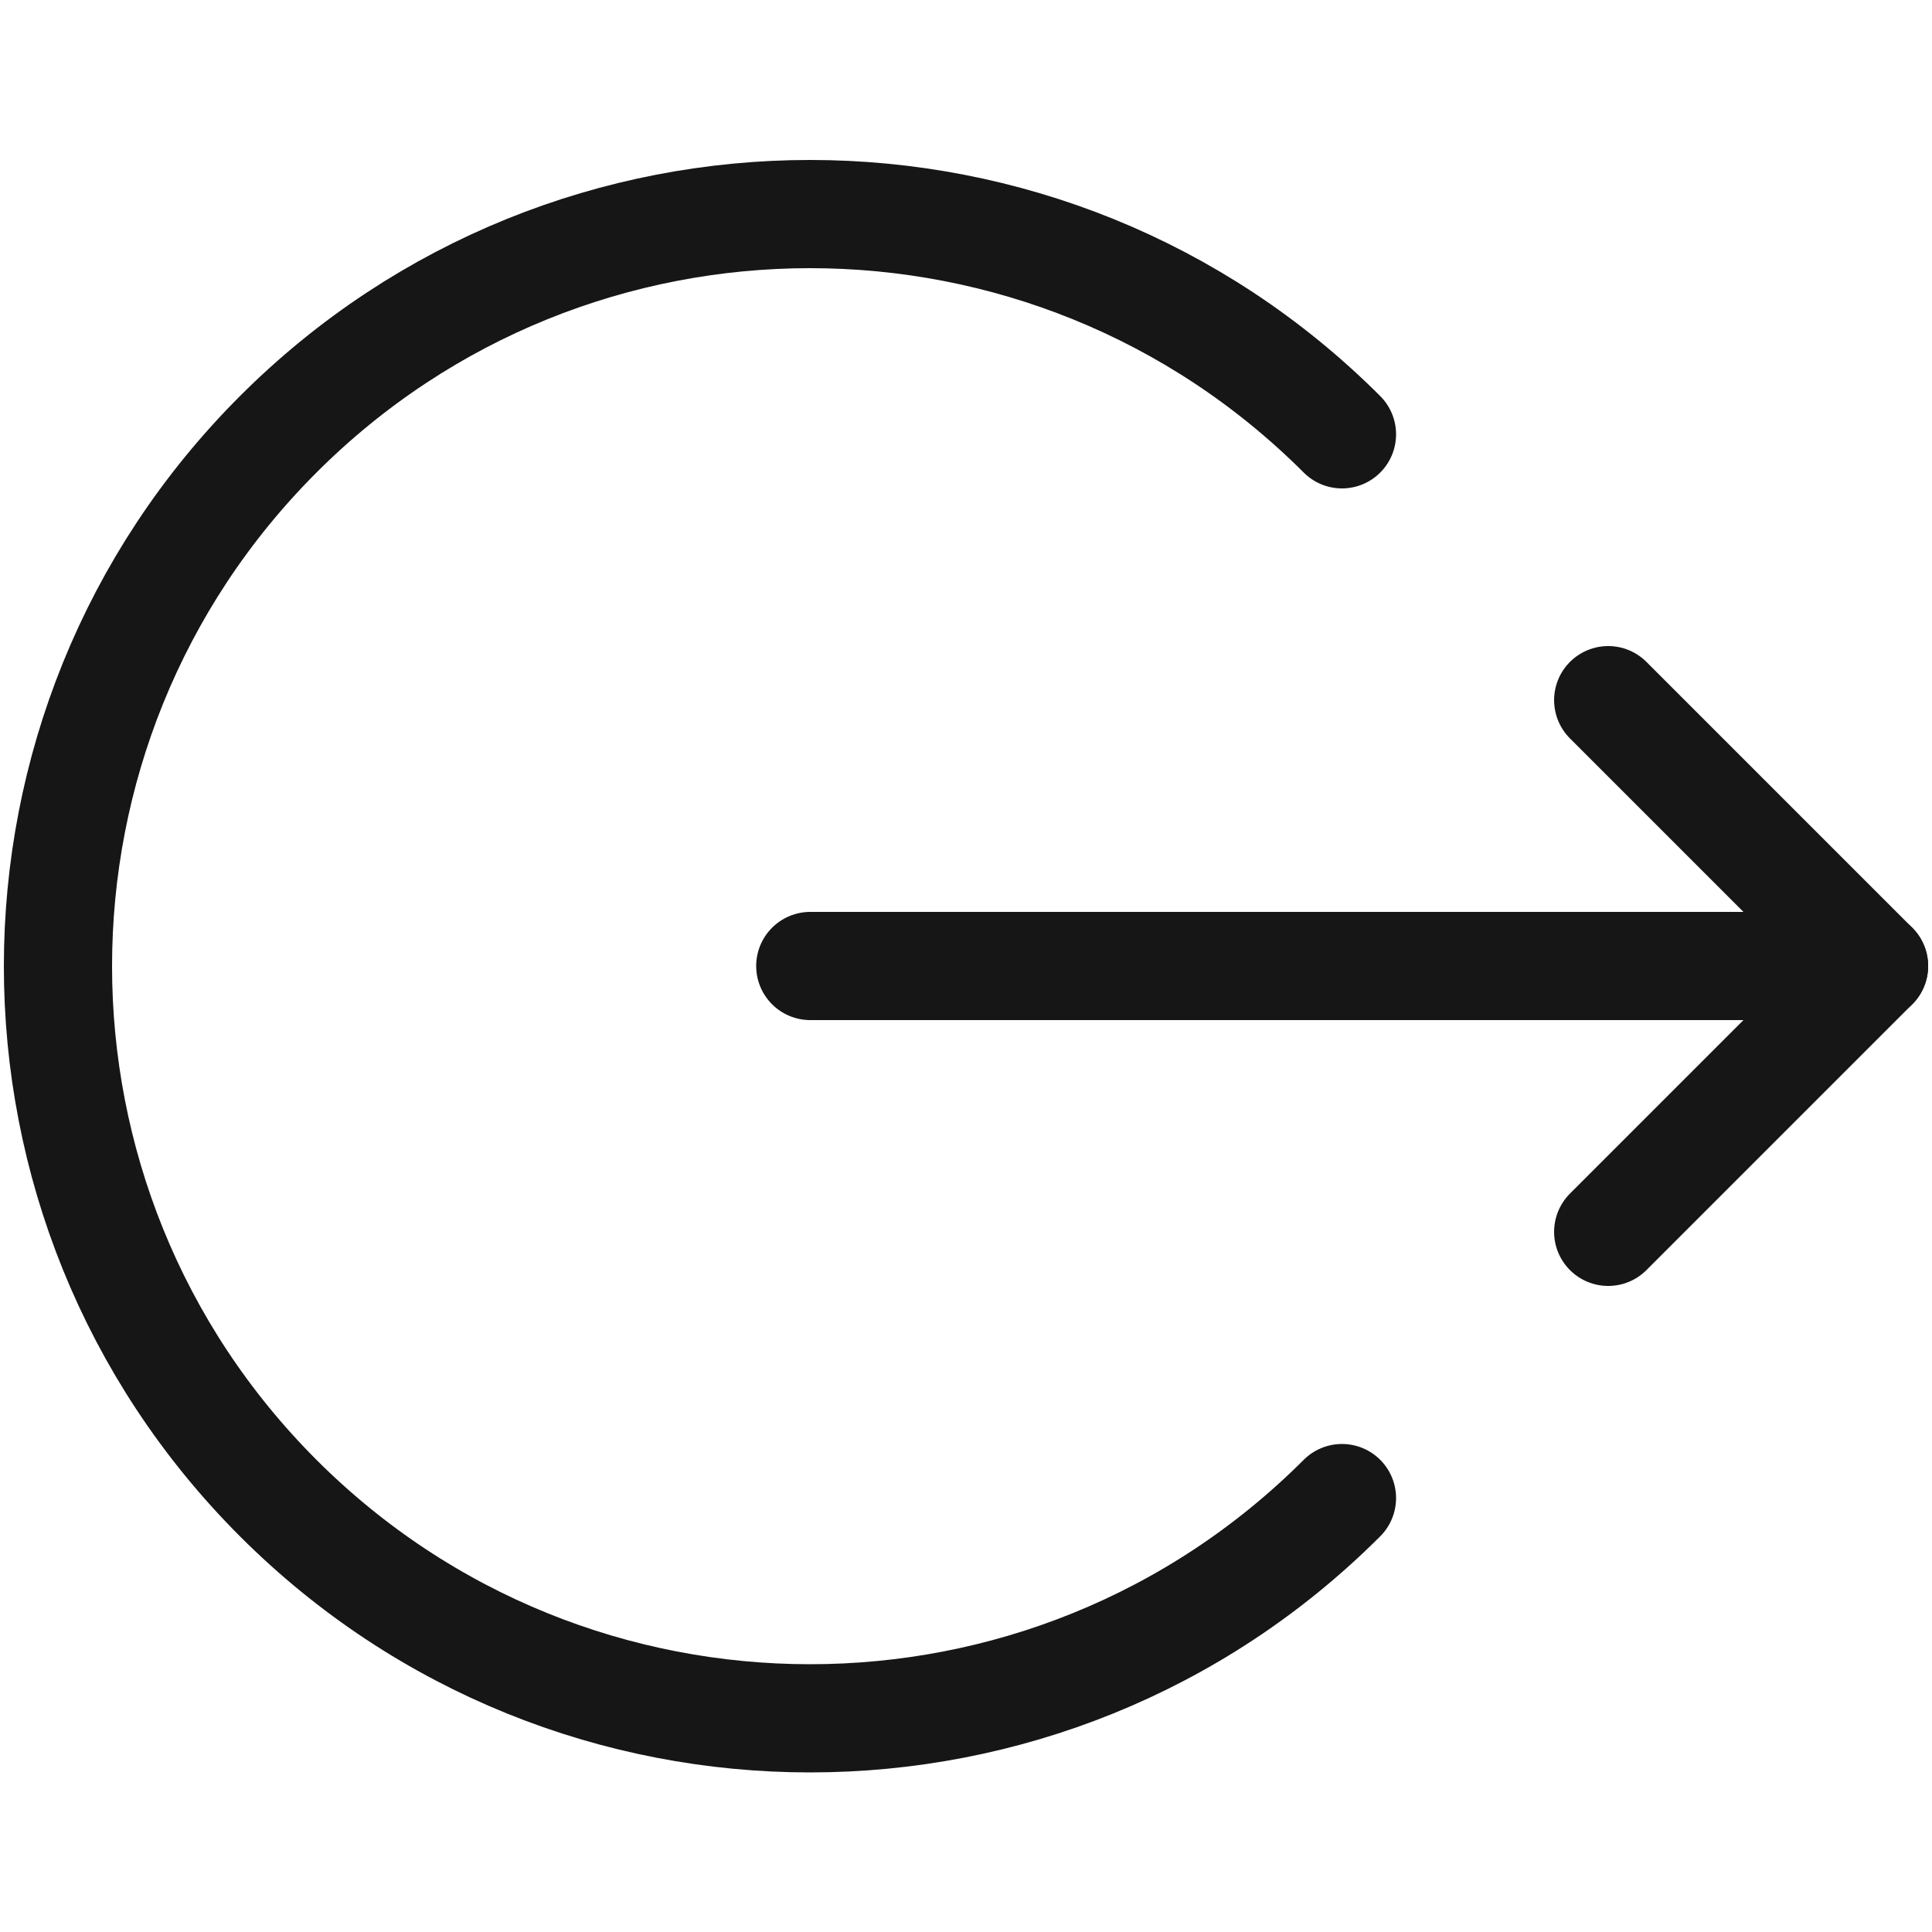 <?xml version="1.0" encoding="utf-8"?>
<!-- Generator: Adobe Illustrator 25.4.1, SVG Export Plug-In . SVG Version: 6.00 Build 0)  -->
<svg version="1.1" id="Layer_1" xmlns="http://www.w3.org/2000/svg" xmlns:xlink="http://www.w3.org/1999/xlink" x="0px" y="0px"
	 viewBox="0 0 500 500" style="enable-background:new 0 0 500 500;" xml:space="preserve">
<style type="text/css">
	.st0{fill:none;stroke:#161616;stroke-width:28;stroke-linecap:round;stroke-miterlimit:56;}
	.st1{fill:none;stroke:#161616;stroke-width:28;stroke-linecap:round;stroke-linejoin:round;stroke-miterlimit:56;}
</style>
<g>
	<path class="st0" d="M347.3,387.7c-76,76-199.3,76-275.3,0s-76-199.3,0-275.3s199.3-76,275.3,0"/>
	<path class="st0" d="M468.2,250H209.7"/>
	<path class="st1" d="M416.2,318.8L485,250l-68.8-68.8"/>
	<path class="st0" d="M485,250L485,250"/>
</g>
</svg>

